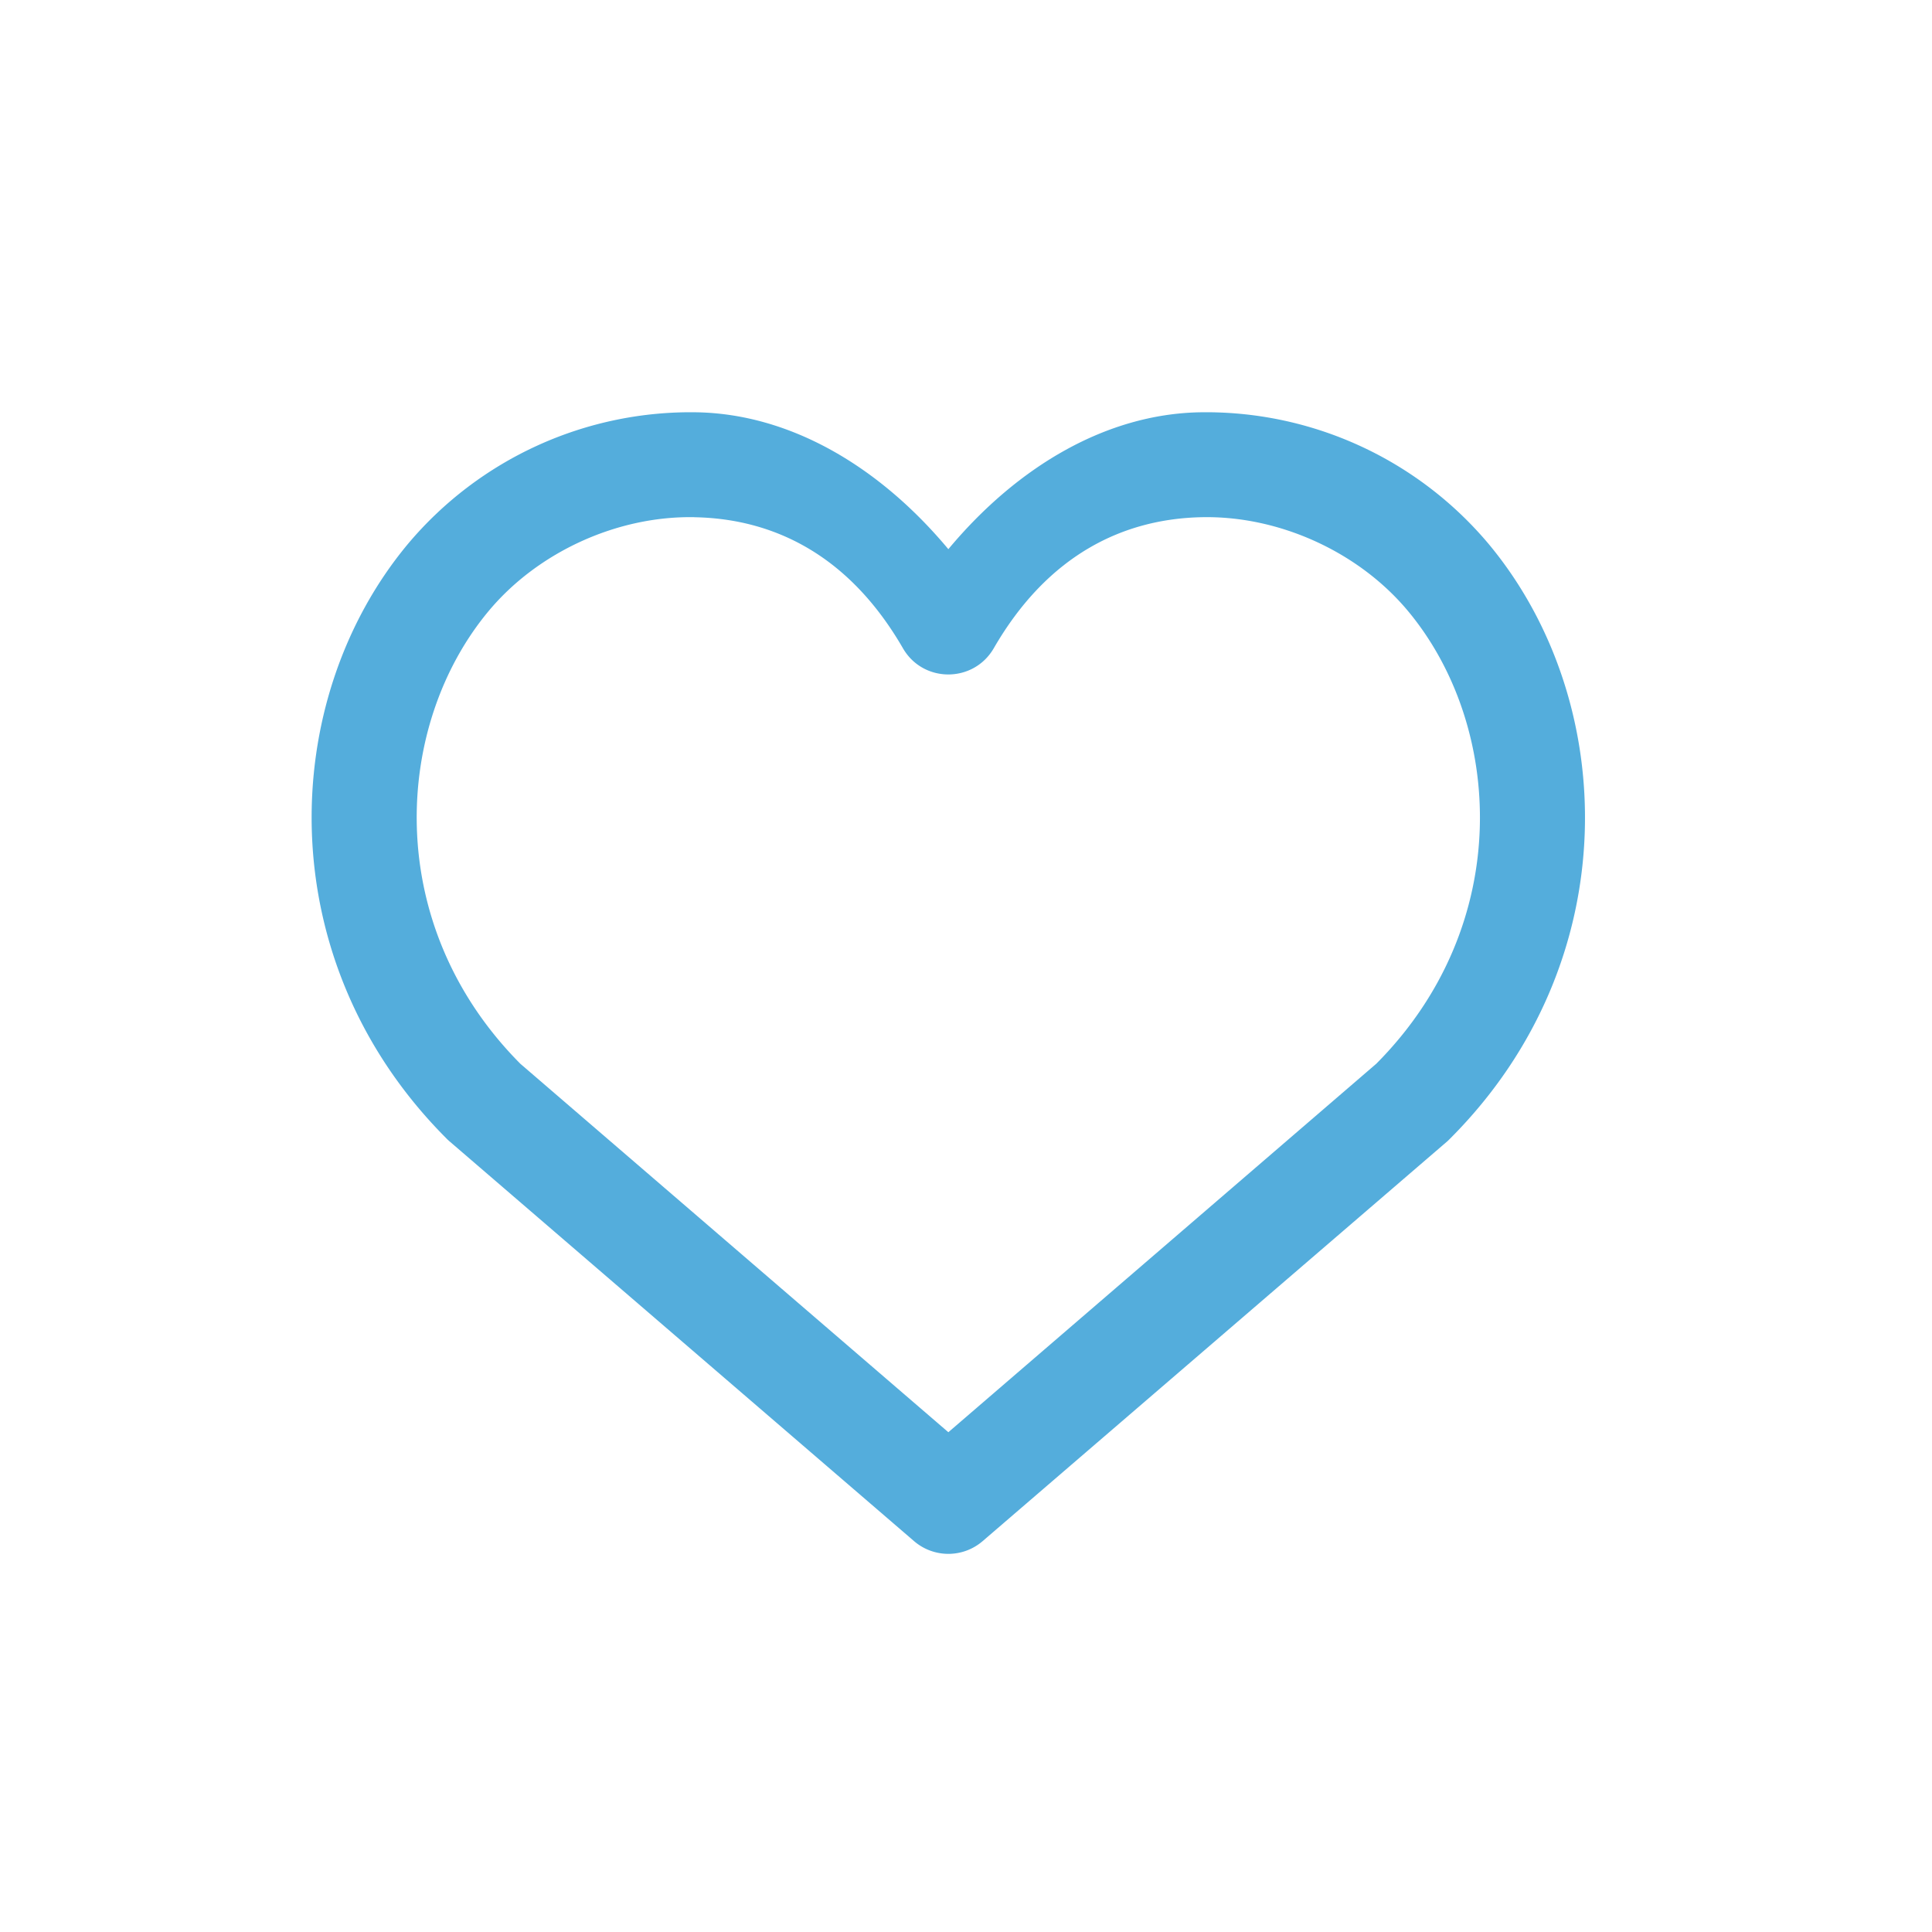 <svg width="44" height="44" fill="none" xmlns="http://www.w3.org/2000/svg"><path d="M15.83 11.78c1.771.036 3.497.843 4.734 2.984.46.795 1.606.795 2.068 0 1.237-2.141 2.963-2.948 4.734-2.985 1.771-.038 3.585.796 4.703 2.14 2.159 2.595 2.435 7.13-.725 10.307l-9.746 8.392-9.748-8.392c-3.158-3.177-2.884-7.712-.724-10.307 1.119-1.344 2.932-2.178 4.704-2.14zm.051-2.39a8.411 8.411 0 00-6.594 3.002c-2.968 3.567-3.146 9.5.876 13.531.02.022.044.043.067.064l10.588 9.112a1.197 1.197 0 001.56 0l10.59-9.112c.023-.021.043-.042.065-.064 4.022-4.032 3.841-9.964.873-13.531a8.405 8.405 0 00-6.592-3.002c-2.099.043-4.123 1.208-5.716 3.117-1.594-1.909-3.618-3.074-5.717-3.117z" fill="#54ADDC"/></svg>